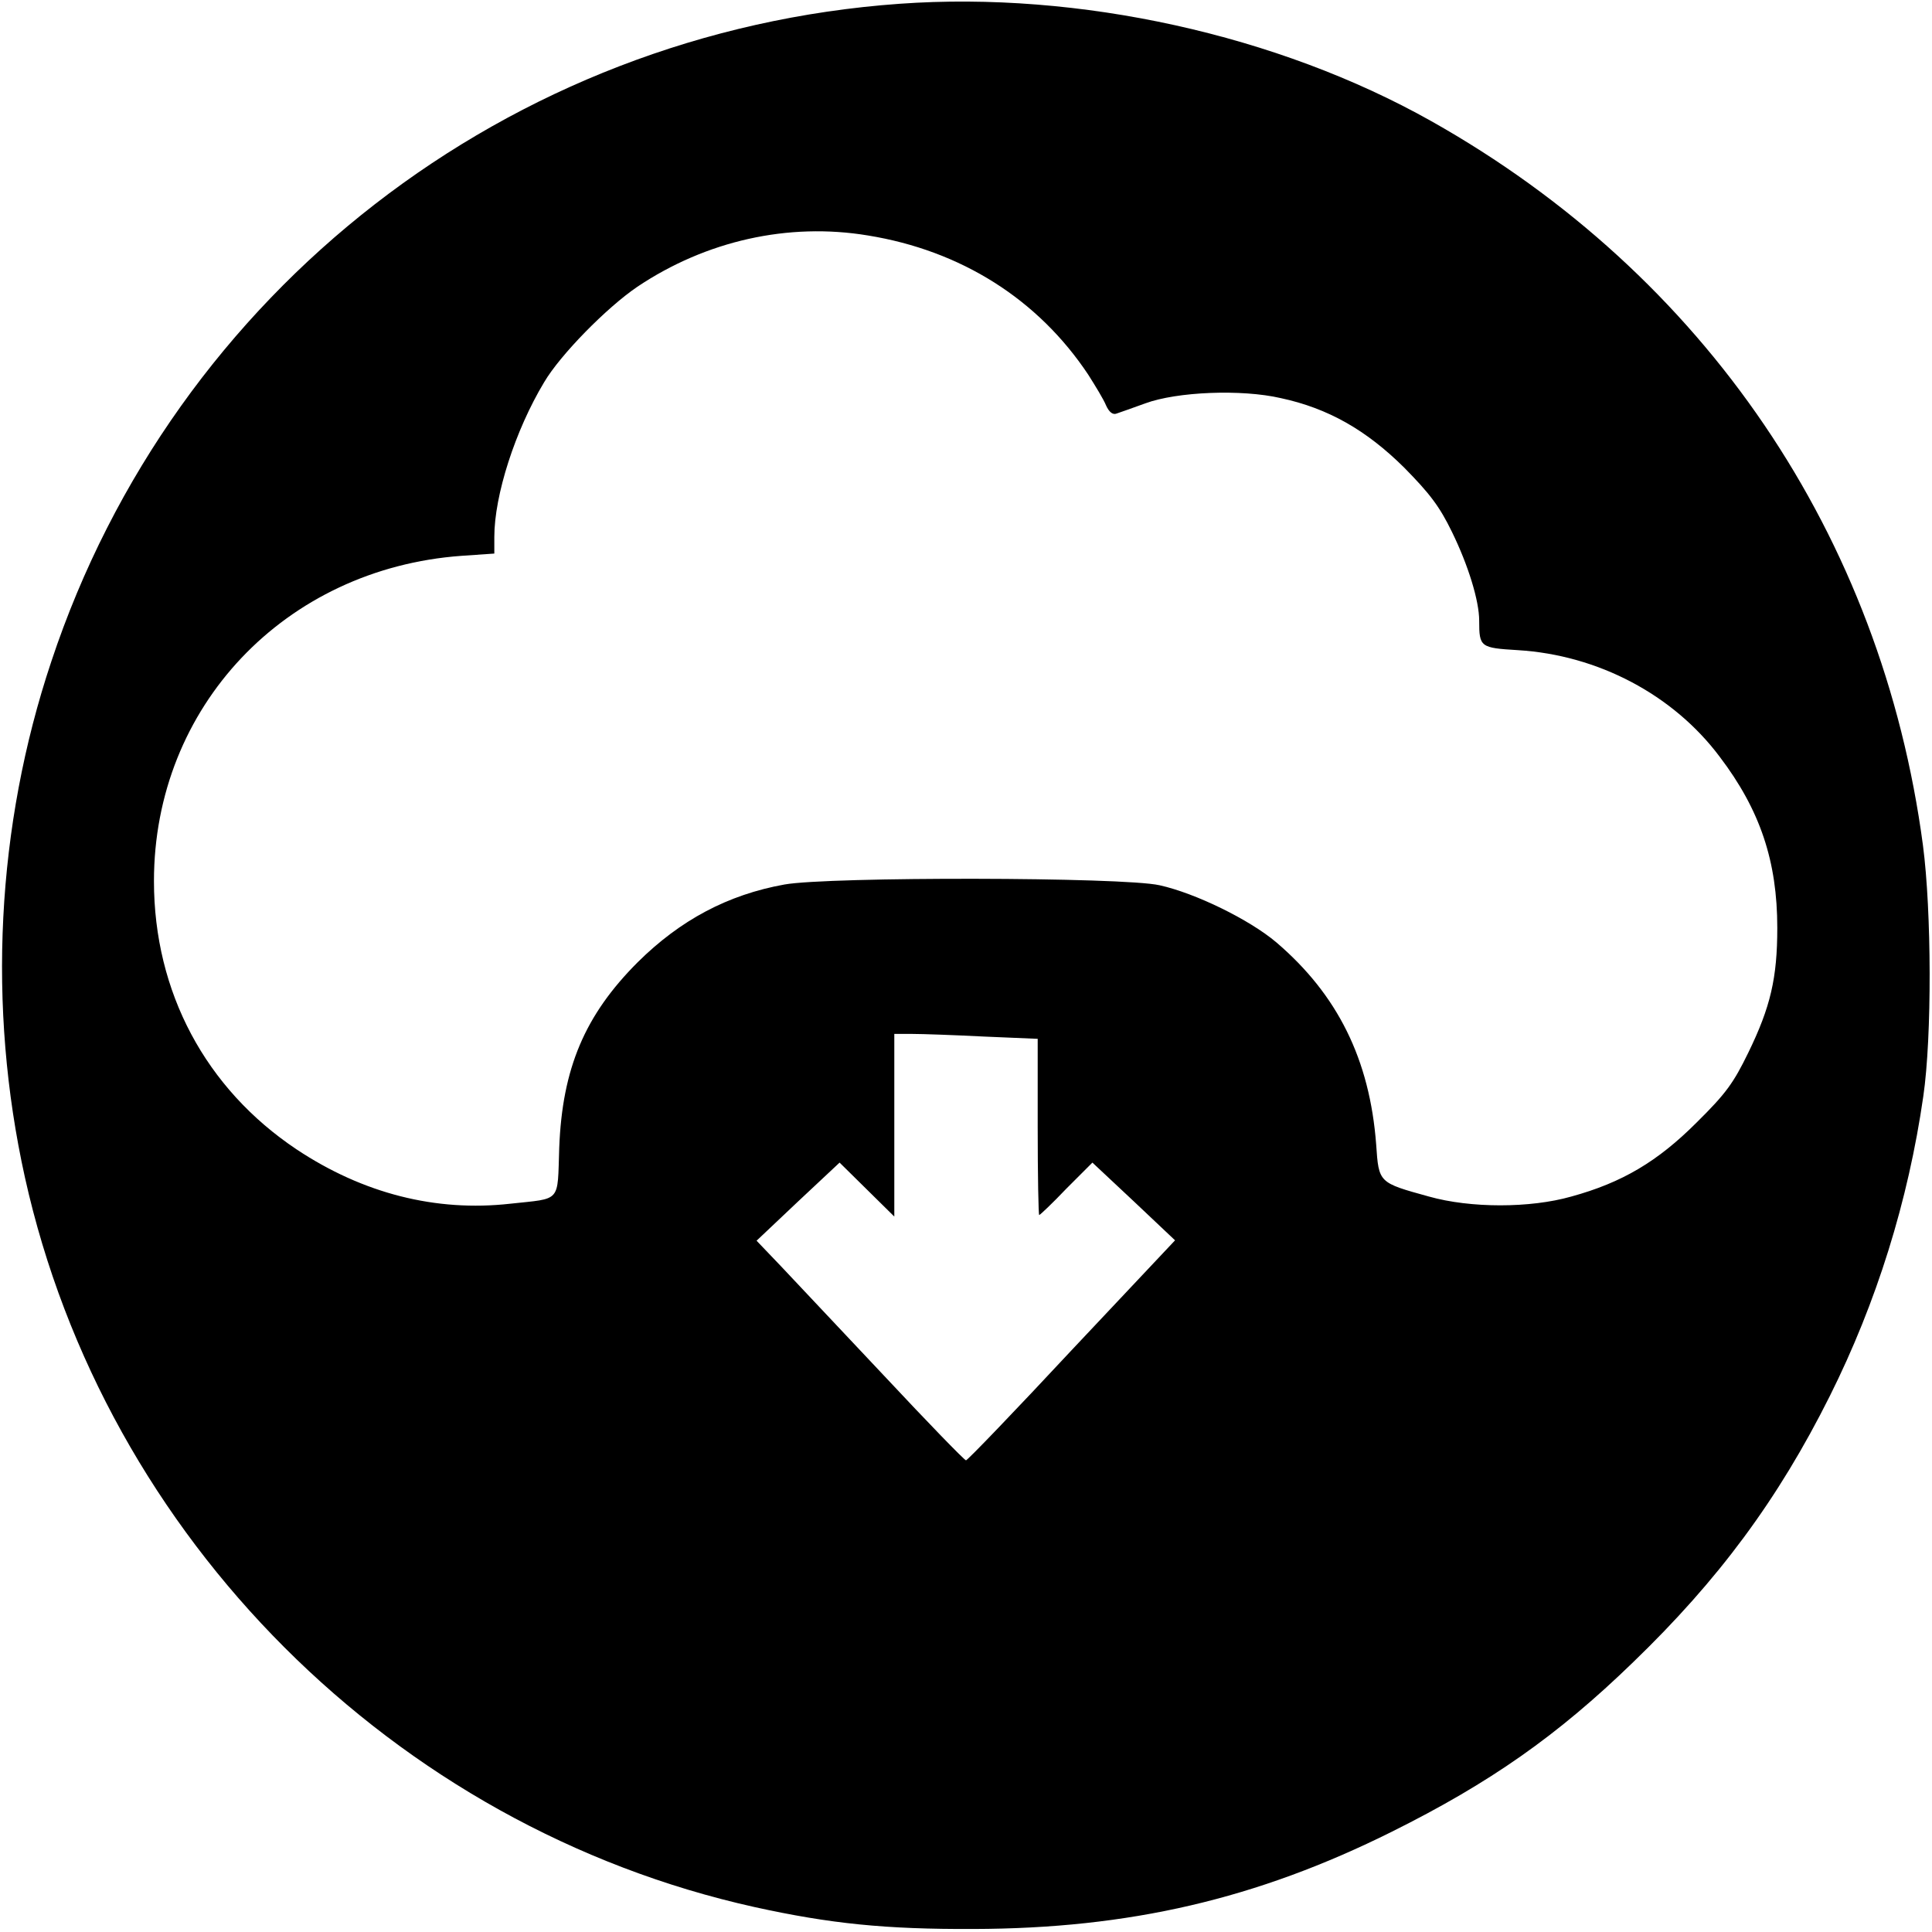 <?xml version="1.0" standalone="no"?>
<!DOCTYPE svg PUBLIC "-//W3C//DTD SVG 20010904//EN"
 "http://www.w3.org/TR/2001/REC-SVG-20010904/DTD/svg10.dtd">
<svg version="1.0" xmlns="http://www.w3.org/2000/svg"
 width="512pt" height="512pt" viewBox="0 0 512 512"
 preserveAspectRatio="xMidYMid meet">
<g transform="translate(0,512) scale(0.1,-0.1)"
fill="#000000" stroke="none">
<path d="M2384 5110 c-1036 -74 -1922 -761 -2248 -1743 -146 -437 -170 -915
-70 -1367 212 -956 978 -1722 1934 -1934 200 -44 346 -59 580 -58 412 1 750
79 1109 258 259 129 438 254 639 449 226 218 384 431 521 705 124 248 208 517
248 795 23 158 22 490 -1 665 -109 820 -578 1511 -1303 1919 -407 229 -934
345 -1409 311z m-84 -614 c247 -40 451 -169 584 -369 19 -30 41 -66 47 -81 8
-18 18 -26 28 -22 9 3 43 15 76 27 84 31 255 38 359 14 126 -27 227 -85 327
-184 68 -69 94 -103 127 -171 43 -88 72 -182 72 -235 0 -70 3 -72 103 -78 212
-13 411 -118 534 -282 108 -142 153 -278 153 -454 0 -133 -18 -210 -77 -331
-39 -80 -59 -108 -137 -185 -103 -103 -197 -159 -332 -196 -109 -31 -267 -31
-377 0 -134 37 -133 36 -140 138 -17 225 -102 397 -265 536 -71 60 -214 130
-309 151 -97 22 -876 23 -994 2 -150 -27 -276 -94 -389 -206 -140 -140 -200
-281 -208 -492 -5 -147 7 -133 -130 -148 -197 -22 -390 27 -566 144 -241 161
-378 417 -378 711 0 462 347 828 815 862 l87 6 0 44 c0 110 55 282 132 410 43
73 166 198 247 253 182 122 400 171 611 136z m308 -2123 l142 -6 0 -234 c0
-128 2 -233 4 -233 2 0 35 31 72 70 l69 69 110 -103 109 -103 -274 -291 c-150
-161 -276 -292 -280 -292 -4 0 -101 100 -216 223 -115 122 -238 253 -274 291
l-65 68 110 104 110 103 73 -72 72 -71 0 242 0 242 48 0 c26 0 111 -3 190 -7z"/>
</g>
</svg>

